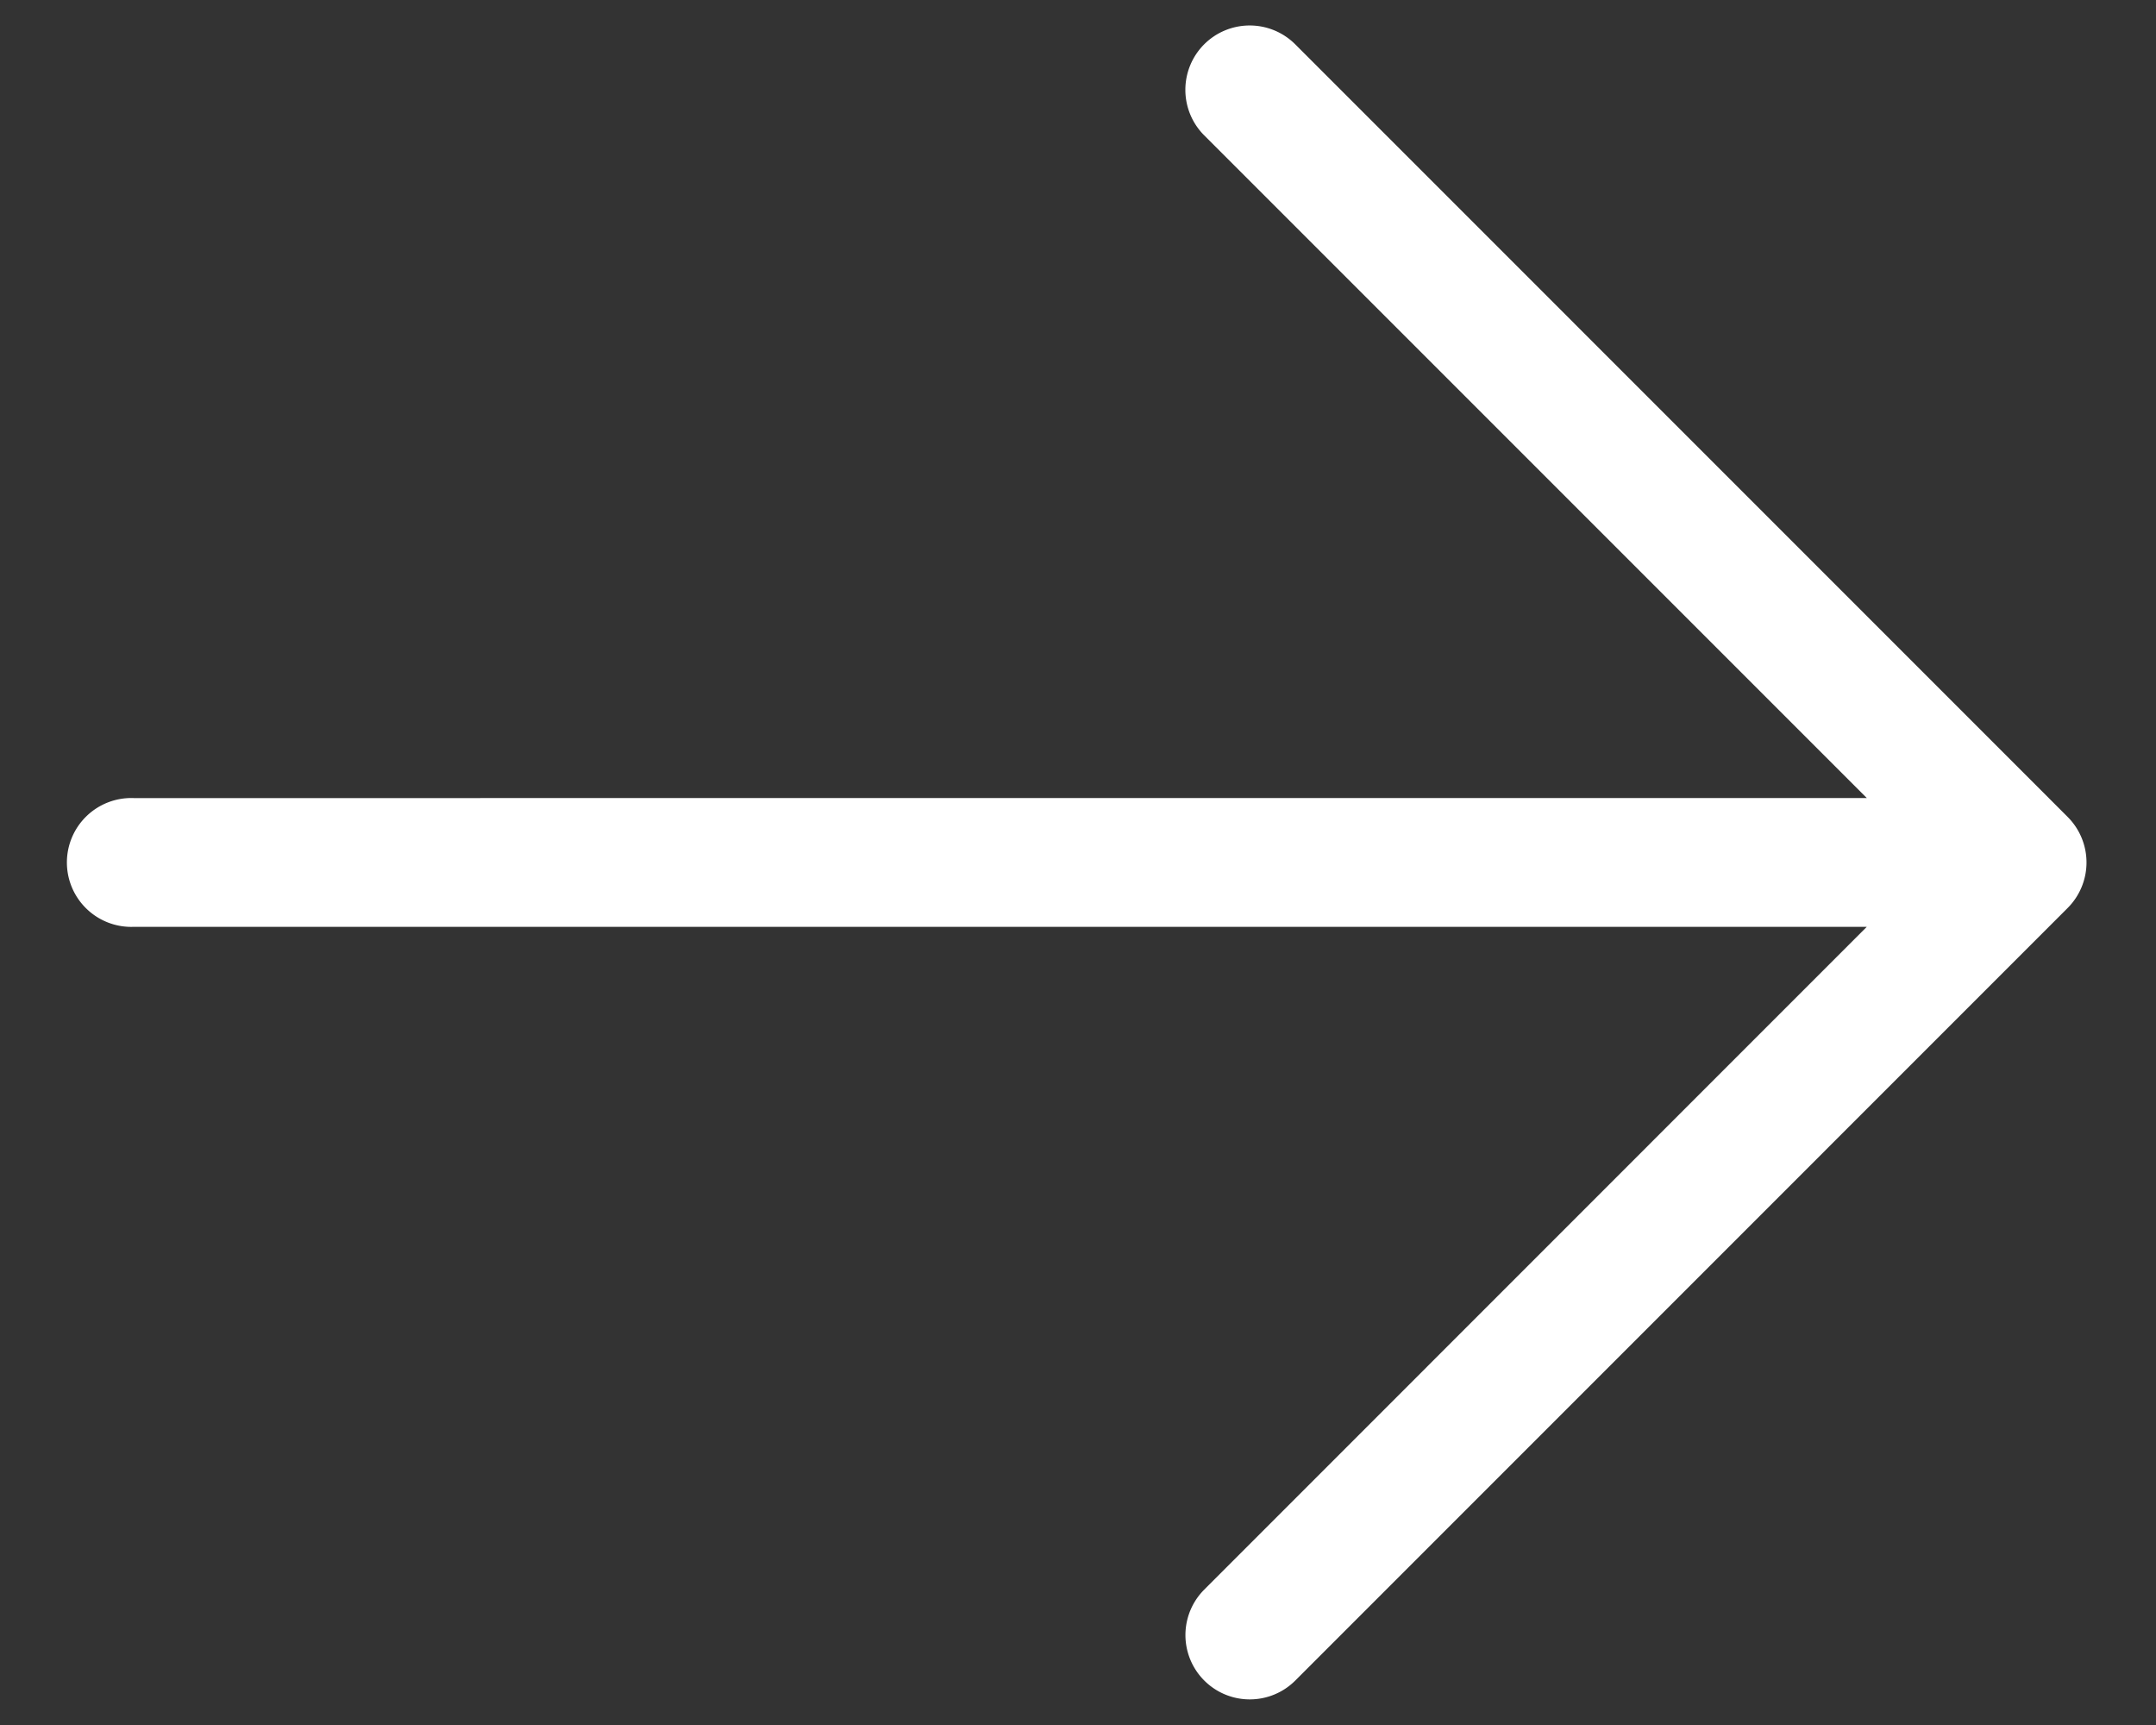<svg width="25" height="20" fill="none" xmlns="http://www.w3.org/2000/svg"><rect width="100%" height="100%" fill="#333333" stroke="none"/><path d="M13.963.514a.747.747 0 000 1.055l7.684 7.684H1.55a.747.747 0 100 1.493h20.096l-7.683 7.685a.746.746 0 001.055 1.055l8.958-8.959a.747.747 0 000-1.055L15.019.514a.747.747 0 00-1.056 0z" fill="#fff"/></svg>